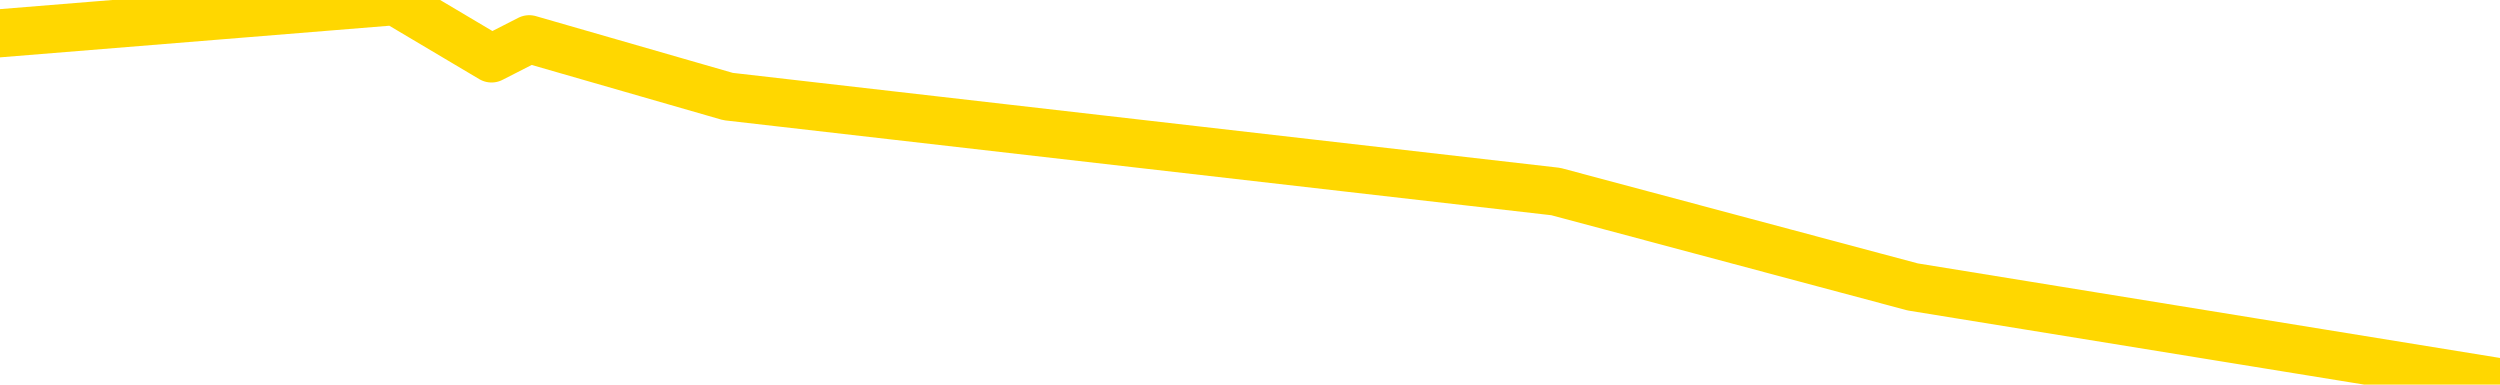 <svg xmlns="http://www.w3.org/2000/svg" version="1.1" viewBox="0 0 6500 1000">
	<path fill="none" stroke="gold" stroke-width="125" stroke-linecap="round" stroke-linejoin="round" d="M0 5649  L-108916 5649 L-106312 5600 L-104644 5550 L-86314 5451 L-86144 5352 L-78986 5253 L-78953 5253 L-65522 5204 L-62601 5253 L-49260 5105 L-45091 4906 L-43931 4659 L-43311 4411 L-41300 4263 L-37528 4163 L-36928 4064 L-36599 3965 L-36386 3866 L-35844 3767 L-34606 3371 L-33427 2975 L-30563 2578 L-30041 2182 L-25185 2083 L-22248 1984 L-22205 1885 L-21897 1786 L-21645 1687 L-19050 1588 L-14794 1588 L-14777 1588 L-13540 1588 L-11662 1588 L-9709 1489 L-8761 1390 L-8490 1291 L-8180 1241 L-8082 1192 L-7252 1192 L-5221 1241 L-4930 795 L-2784 597 L-2629 300 L1027 3 L1278 152 L1376 102 L1893 251 L4045 498 L4973 746 L6500 994" />
</svg>
